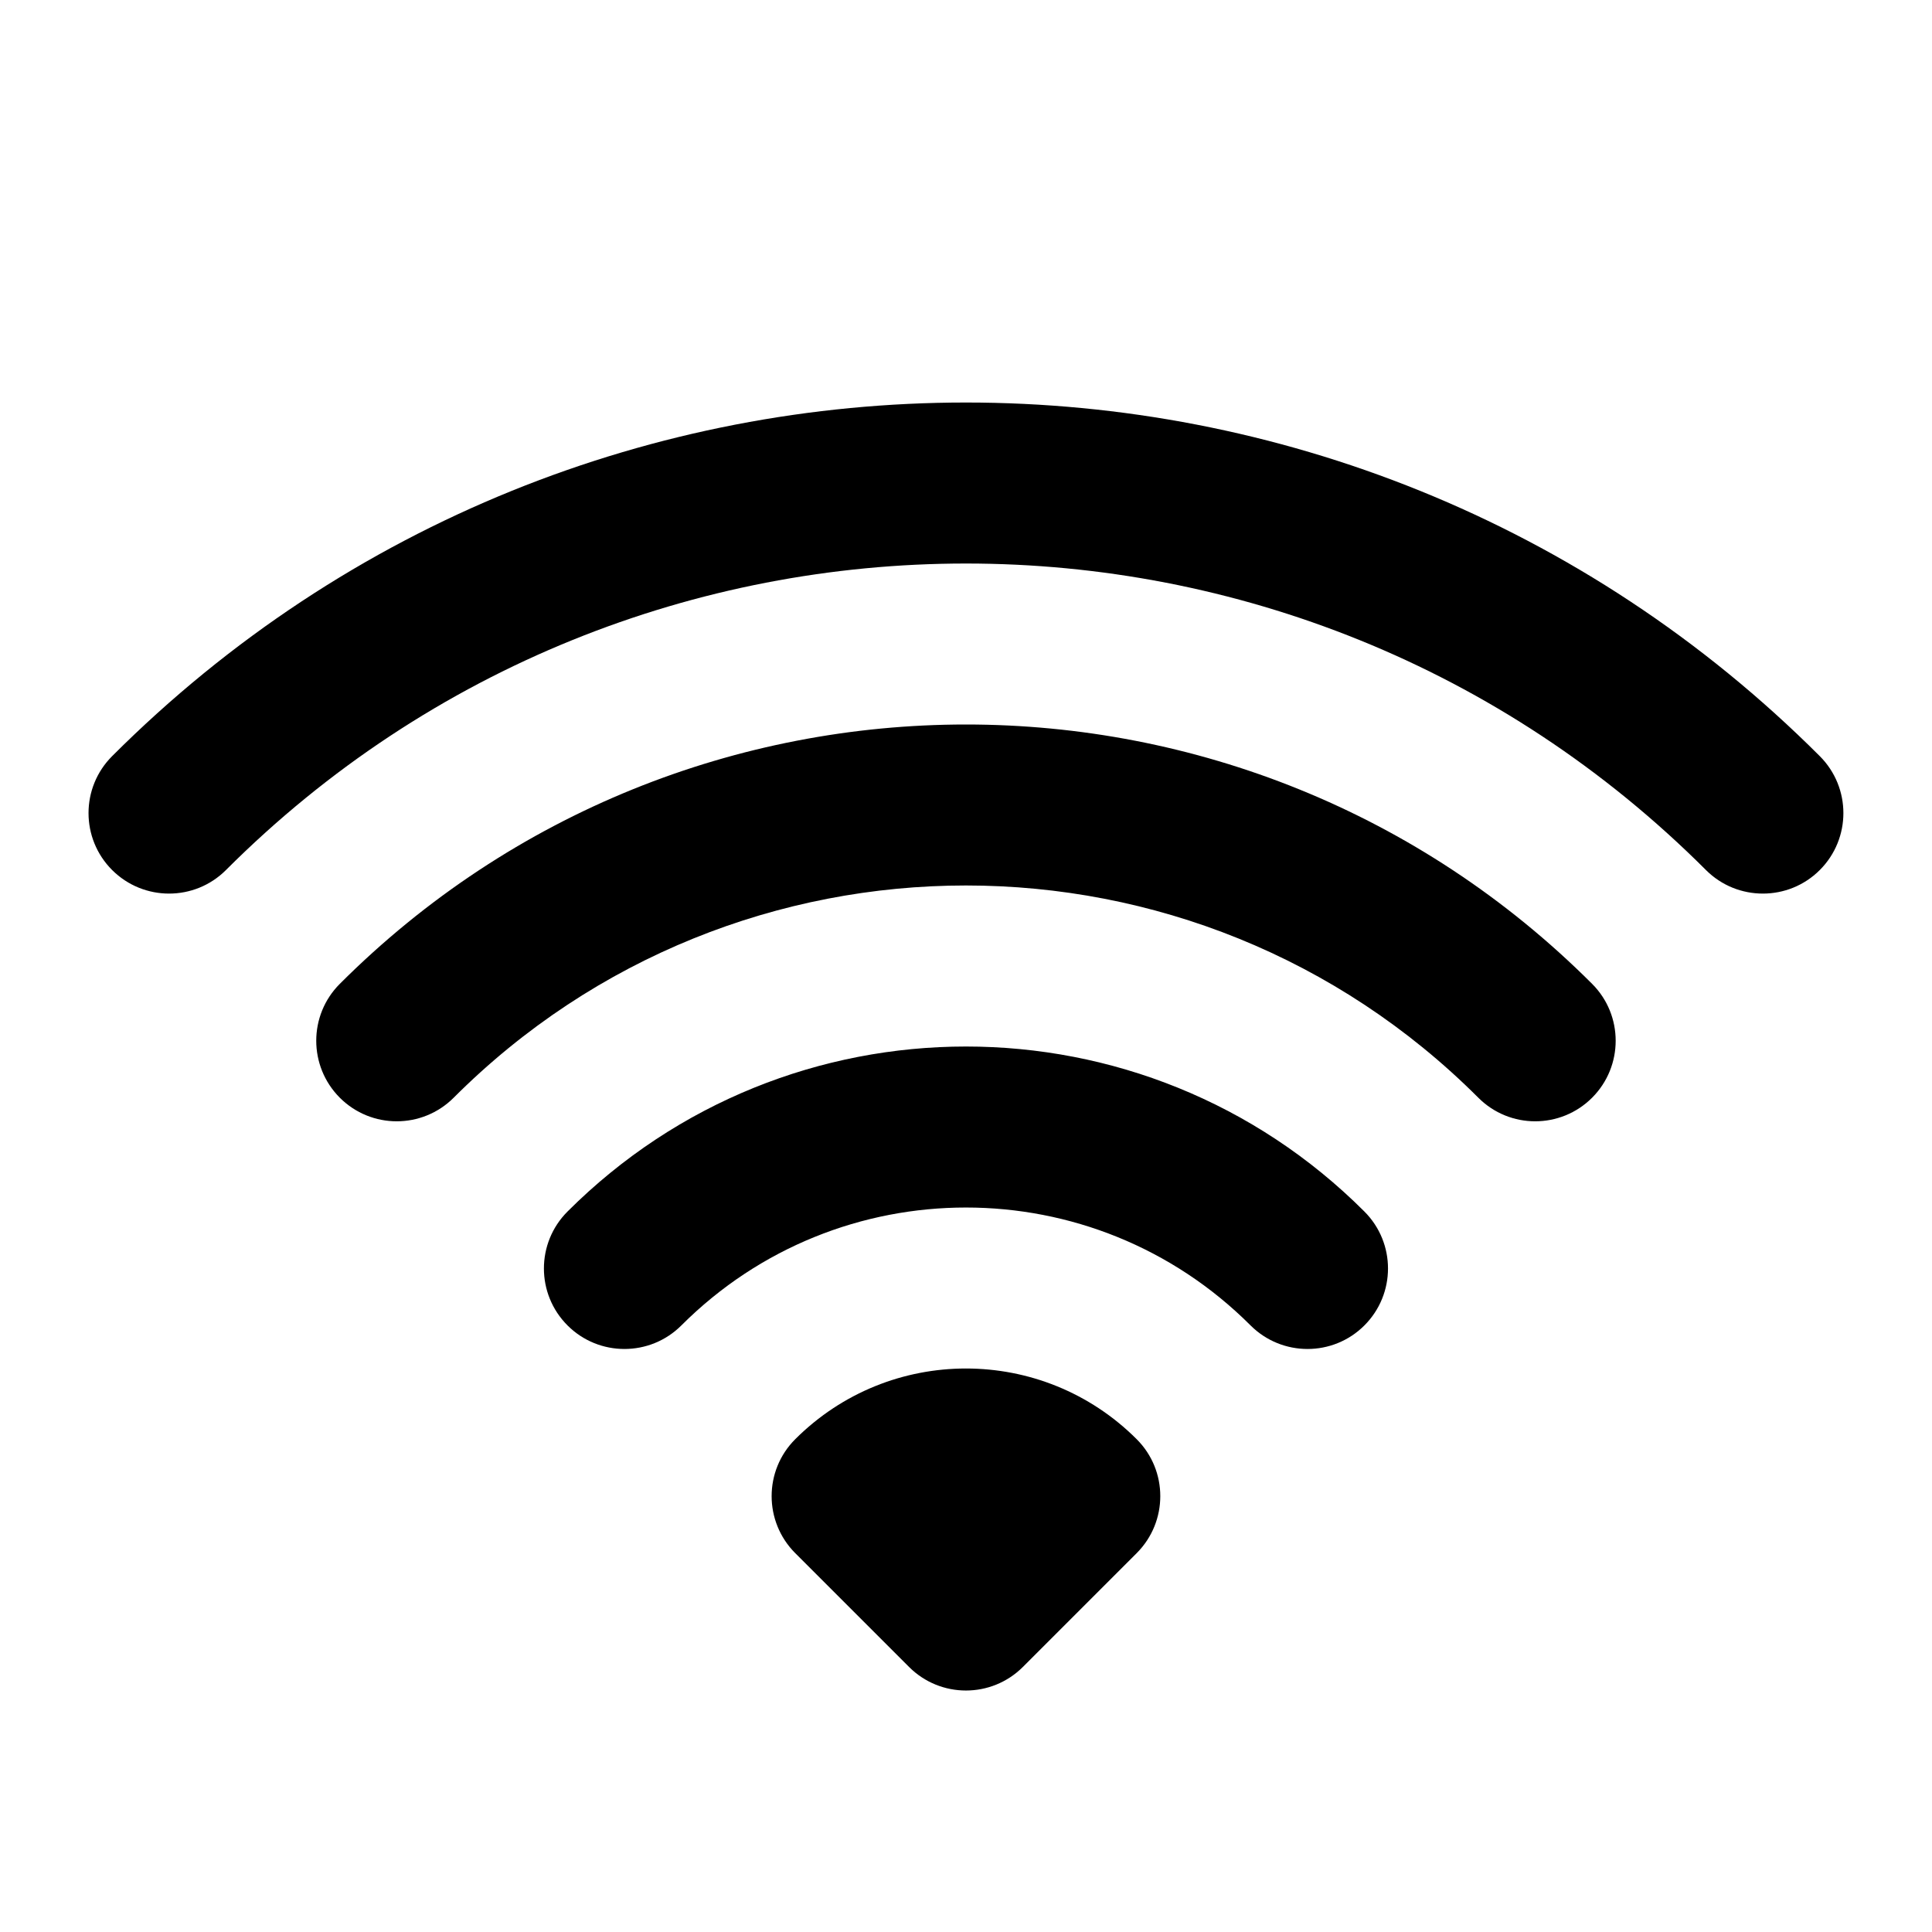 <?xml version="1.0" encoding="utf-8"?><!-- Uploaded to: SVG Repo, www.svgrepo.com, Generator: SVG Repo
Mixer Tools -->
<svg width="800px" height="800px" viewBox="0 0 24 24" fill="none" xmlns="http://www.w3.org/2000/svg">
    <path fill-rule="evenodd" clip-rule="evenodd"
        d="M2.807 10.808C7.884 5.731 16.115 5.731 21.192 10.808C21.582 11.198 22.216 11.198 22.606 10.808C22.997 10.417 22.997 9.784 22.606 9.393C16.748 3.536 7.251 3.536 1.393 9.393C1.002 9.784 1.002 10.417 1.393 10.808C1.784 11.198 2.417 11.198 2.807 10.808ZM5.636 13.636C9.15 10.121 14.849 10.121 18.364 13.636C18.754 14.027 19.387 14.027 19.778 13.636C20.168 13.245 20.168 12.612 19.778 12.222C15.482 7.926 8.517 7.926 4.221 12.222C3.831 12.612 3.831 13.245 4.221 13.636C4.612 14.027 5.245 14.027 5.636 13.636ZM8.464 16.465C10.417 14.512 13.582 14.512 15.535 16.465C15.926 16.855 16.559 16.855 16.949 16.465C17.34 16.074 17.34 15.441 16.949 15.05C14.216 12.317 9.784 12.317 7.05 15.05C6.659 15.441 6.659 16.074 7.05 16.465C7.44 16.855 8.074 16.855 8.464 16.465ZM9.878 17.879C11.05 16.707 12.949 16.707 14.121 17.879C14.511 18.269 14.511 18.902 14.121 19.293L12.707 20.707C12.316 21.098 11.683 21.098 11.292 20.707L9.878 19.293C9.488 18.902 9.488 18.269 9.878 17.879Z"
        fill="#000" />
</svg>